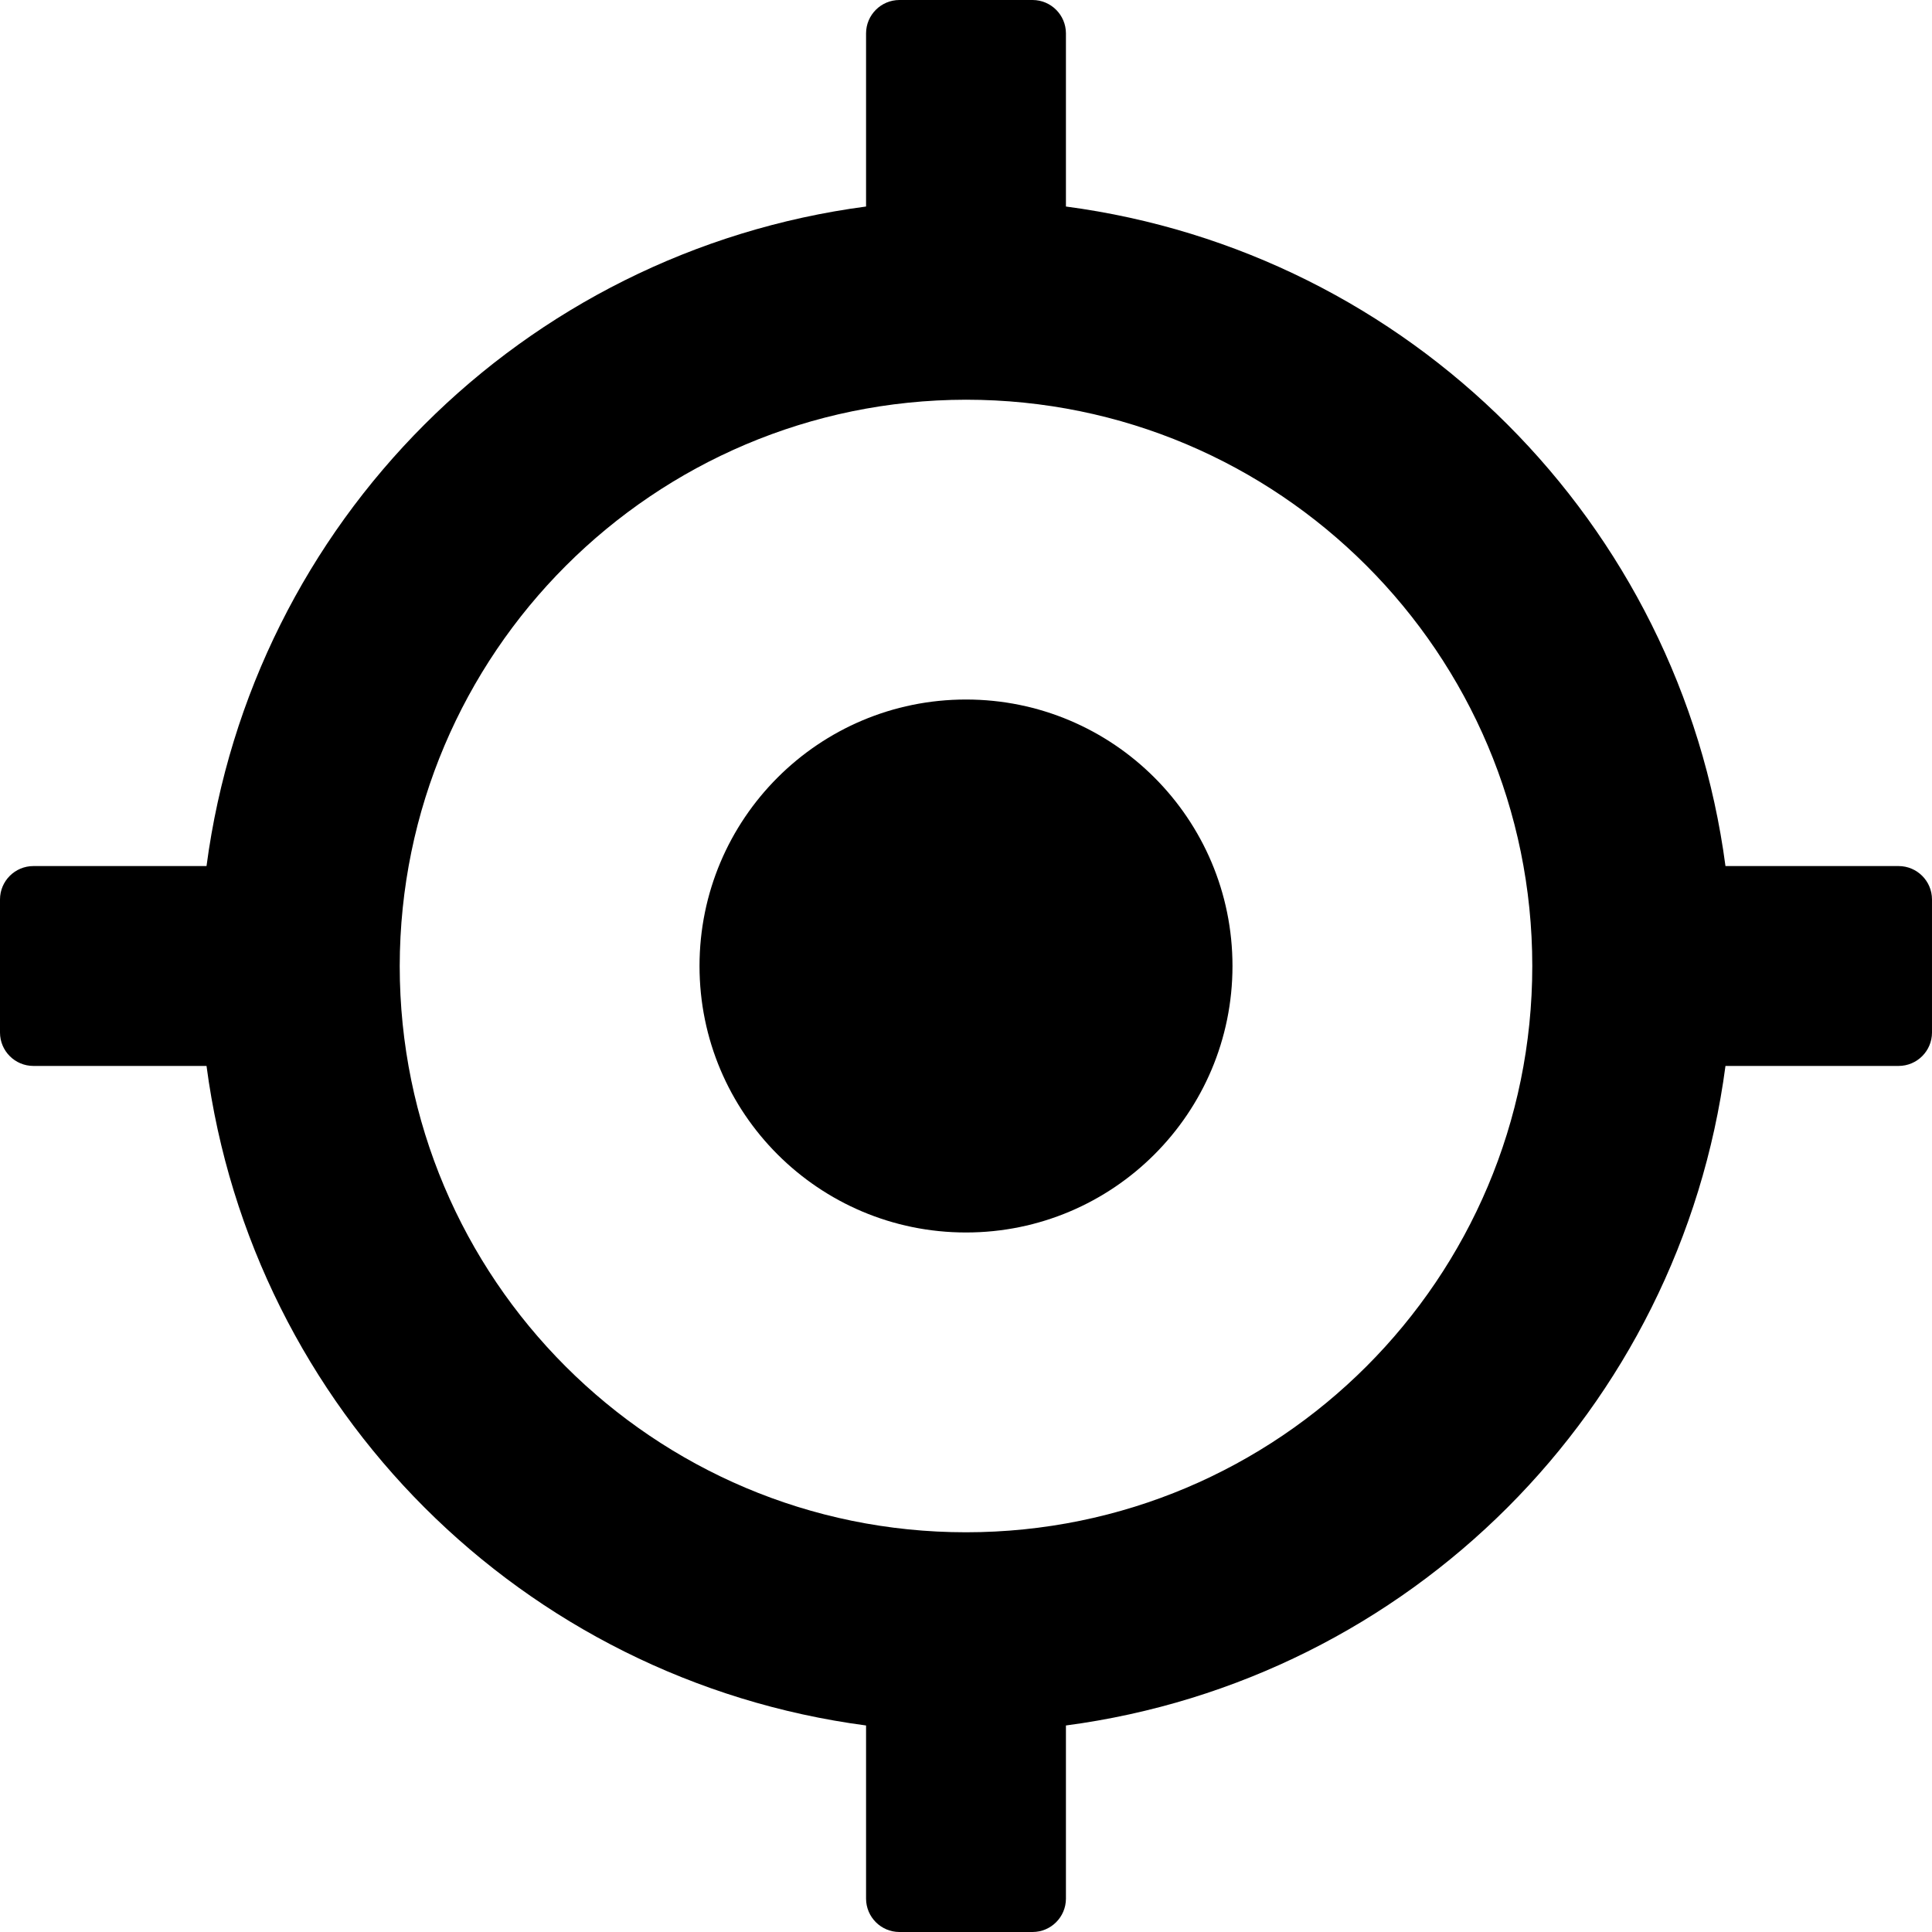 <svg height="24" viewBox="0 0 512 512" width="24" xmlns="http://www.w3.org/2000/svg"><path d="m8.828 282.484h45.902c12.062 91.066 83.719 162.723 174.785 174.785v45.902c.016 4.871 3.961 8.812 8.828 8.828h35.312c4.867-.016 8.812-3.957 8.828-8.828v-45.902c91.066-12.062 162.723-83.719 174.785-174.785h45.902c4.871-.016 8.812-3.961 8.828-8.828v-35.312c-.016-4.867-3.957-8.812-8.828-8.828h-45.902c-12.062-91.066-83.719-162.723-174.785-174.785v-45.902c-.016-4.871-3.961-8.812-8.828-8.828h-35.312c-4.867.016-8.812 3.957-8.828 8.828v45.902c-91.066 12.062-162.723 83.719-174.785 174.785h-45.902c-4.871.016-8.812 3.961-8.828 8.828v35.312c.016 4.867 3.957 8.812 8.828 8.828zm247.172-176.555c82.879 0 150.07 67.191 150.07 150.07s-67.191 150.07-150.07 150.07-150.07-67.191-150.07-150.07c.117-82.832 67.238-149.953 150.07-150.07zm0 0"/><path d="m326.621 256c0 39.004-31.617 70.621-70.621 70.621s-70.621-31.617-70.621-70.621 31.617-70.621 70.621-70.621 70.621 31.617 70.621 70.621zm0 0"/></svg>